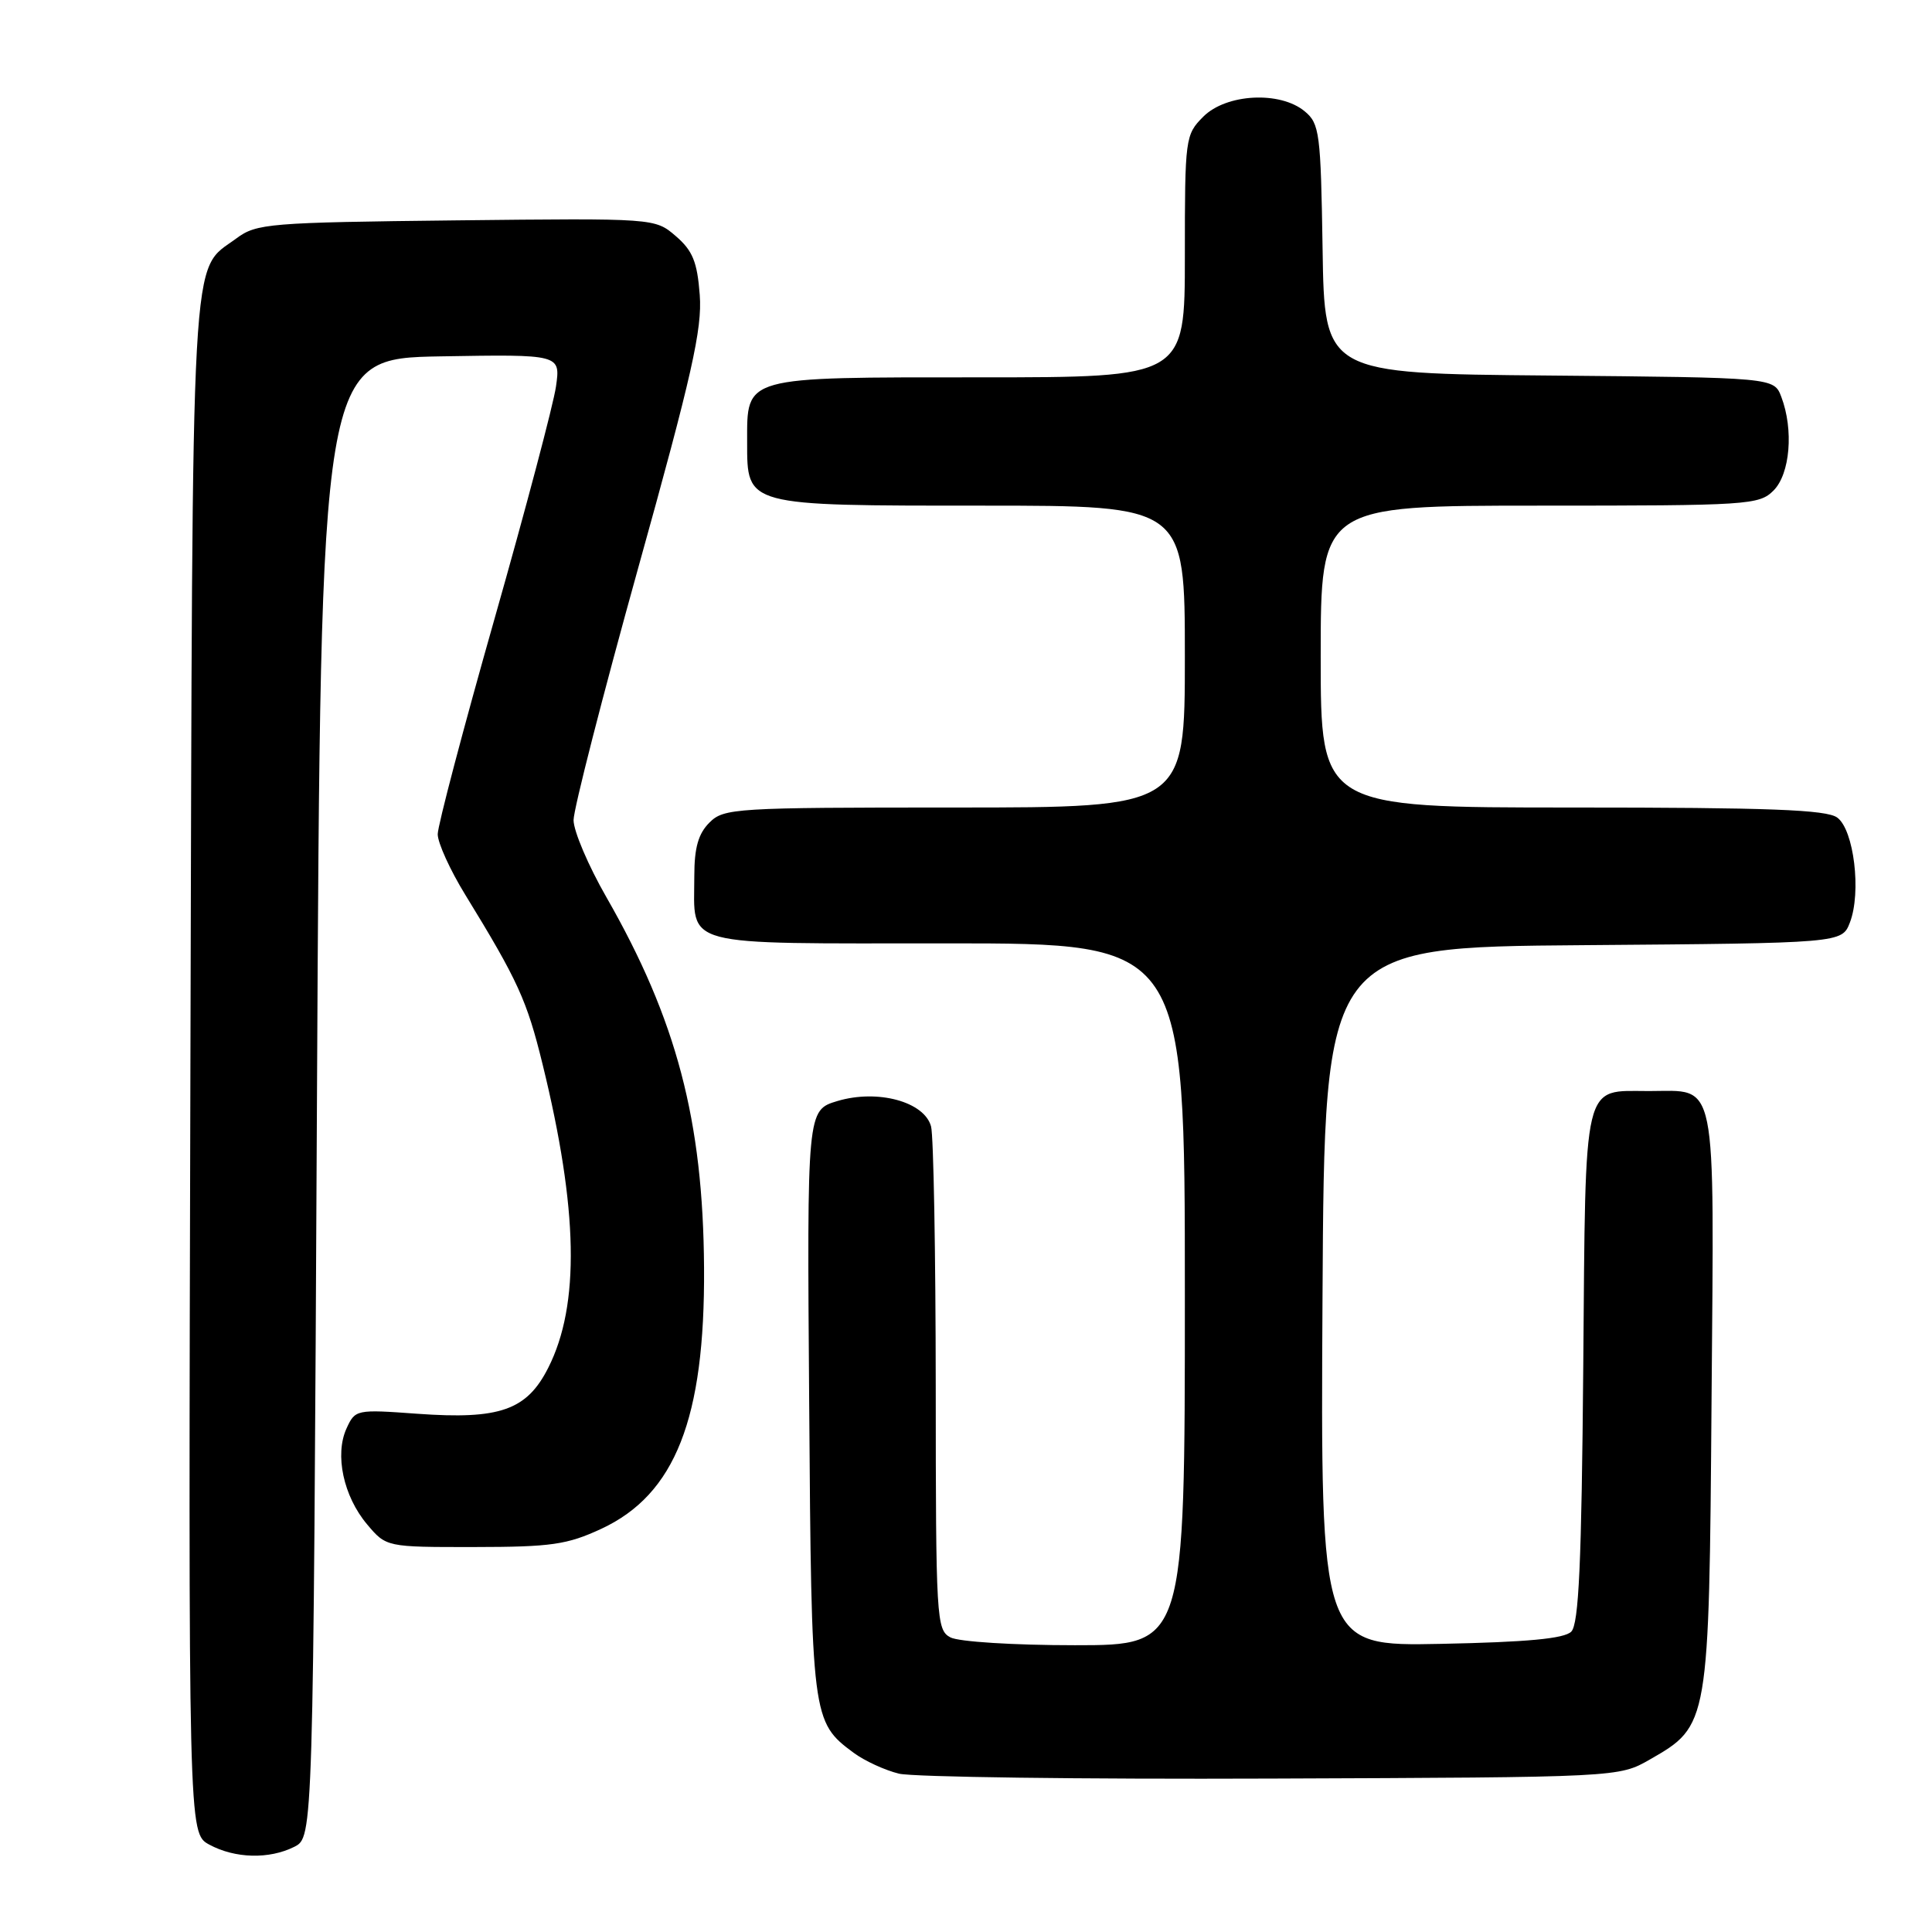 <?xml version="1.0" encoding="UTF-8" standalone="no"?>
<!DOCTYPE svg PUBLIC "-//W3C//DTD SVG 1.1//EN" "http://www.w3.org/Graphics/SVG/1.1/DTD/svg11.dtd" >
<svg xmlns="http://www.w3.org/2000/svg" xmlns:xlink="http://www.w3.org/1999/xlink" version="1.1" viewBox="0 0 256 256">
 <g >
 <path fill="currentColor"
d=" M 39.00 244.71 C 41.50 243.44 41.50 243.44 42.00 145.47 C 42.50 47.50 42.50 47.50 58.39 47.22 C 74.28 46.95 74.28 46.95 73.67 51.22 C 73.33 53.58 69.67 67.42 65.53 81.98 C 61.39 96.55 58.00 109.40 58.00 110.54 C 58.00 111.68 59.64 115.29 61.65 118.56 C 68.64 129.95 69.82 132.56 71.89 141.00 C 76.62 160.28 76.86 172.91 72.65 181.23 C 69.81 186.86 66.23 188.12 55.29 187.33 C 47.20 186.74 47.06 186.77 45.91 189.29 C 44.33 192.76 45.51 198.26 48.63 201.97 C 51.18 205.00 51.18 205.00 62.84 204.99 C 73.06 204.98 75.14 204.68 79.69 202.57 C 89.47 198.01 93.42 187.97 93.29 168.00 C 93.17 148.48 89.65 135.11 80.36 118.90 C 77.96 114.72 76.00 110.12 76.00 108.67 C 76.00 107.23 79.85 92.20 84.56 75.27 C 91.70 49.65 93.06 43.59 92.72 39.08 C 92.39 34.69 91.78 33.21 89.54 31.28 C 86.78 28.91 86.78 28.91 60.46 29.20 C 35.58 29.48 33.99 29.61 31.32 31.59 C 25.18 36.14 25.53 30.00 25.23 141.21 C 24.96 242.92 24.96 242.92 27.73 244.42 C 31.14 246.27 35.68 246.38 39.00 244.71 Z  M 218.62 233.14 C 226.45 228.65 226.46 228.59 226.79 185.41 C 227.13 142.00 227.65 144.57 218.50 144.57 C 209.64 144.57 210.11 142.59 209.79 181.04 C 209.57 207.14 209.20 215.20 208.20 216.20 C 207.28 217.13 202.34 217.59 190.94 217.82 C 174.98 218.14 174.98 218.14 175.24 171.82 C 175.50 125.50 175.50 125.50 209.78 125.24 C 244.06 124.97 244.06 124.97 245.12 122.24 C 246.66 118.25 245.66 109.95 243.44 108.33 C 242.01 107.29 234.47 107.00 208.31 107.00 C 175.00 107.00 175.00 107.00 175.00 87.00 C 175.00 67.00 175.00 67.00 204.00 67.00 C 231.67 67.00 233.09 66.91 235.00 65.00 C 237.20 62.80 237.69 56.94 236.03 52.58 C 235.06 50.03 235.06 50.03 205.28 49.76 C 175.50 49.50 175.50 49.50 175.25 33.00 C 175.01 17.61 174.85 16.38 172.88 14.75 C 169.62 12.04 162.50 12.41 159.45 15.45 C 157.05 17.86 157.00 18.25 157.00 33.95 C 157.00 50.00 157.00 50.00 129.83 50.00 C 98.28 50.00 99.00 49.80 99.00 58.60 C 99.00 67.08 98.71 67.00 130.22 67.00 C 157.00 67.00 157.00 67.00 157.00 87.00 C 157.00 107.00 157.00 107.00 126.50 107.00 C 97.33 107.00 95.91 107.09 94.00 109.00 C 92.53 110.47 92.00 112.33 92.00 116.07 C 92.00 125.62 89.69 125.00 125.54 125.00 C 157.00 125.00 157.00 125.00 157.00 171.50 C 157.00 218.00 157.00 218.00 142.43 218.00 C 134.31 218.00 127.01 217.54 125.93 216.96 C 124.08 215.97 124.00 214.53 123.99 183.71 C 123.98 166.00 123.70 150.49 123.37 149.26 C 122.49 145.98 116.29 144.30 110.97 145.89 C 106.93 147.10 106.93 147.10 107.22 185.80 C 107.52 227.72 107.58 228.16 113.12 232.26 C 114.57 233.33 117.27 234.57 119.12 235.02 C 120.98 235.47 143.20 235.77 168.50 235.67 C 214.50 235.50 214.50 235.50 218.62 233.14 Z "/>
</g>
</svg>